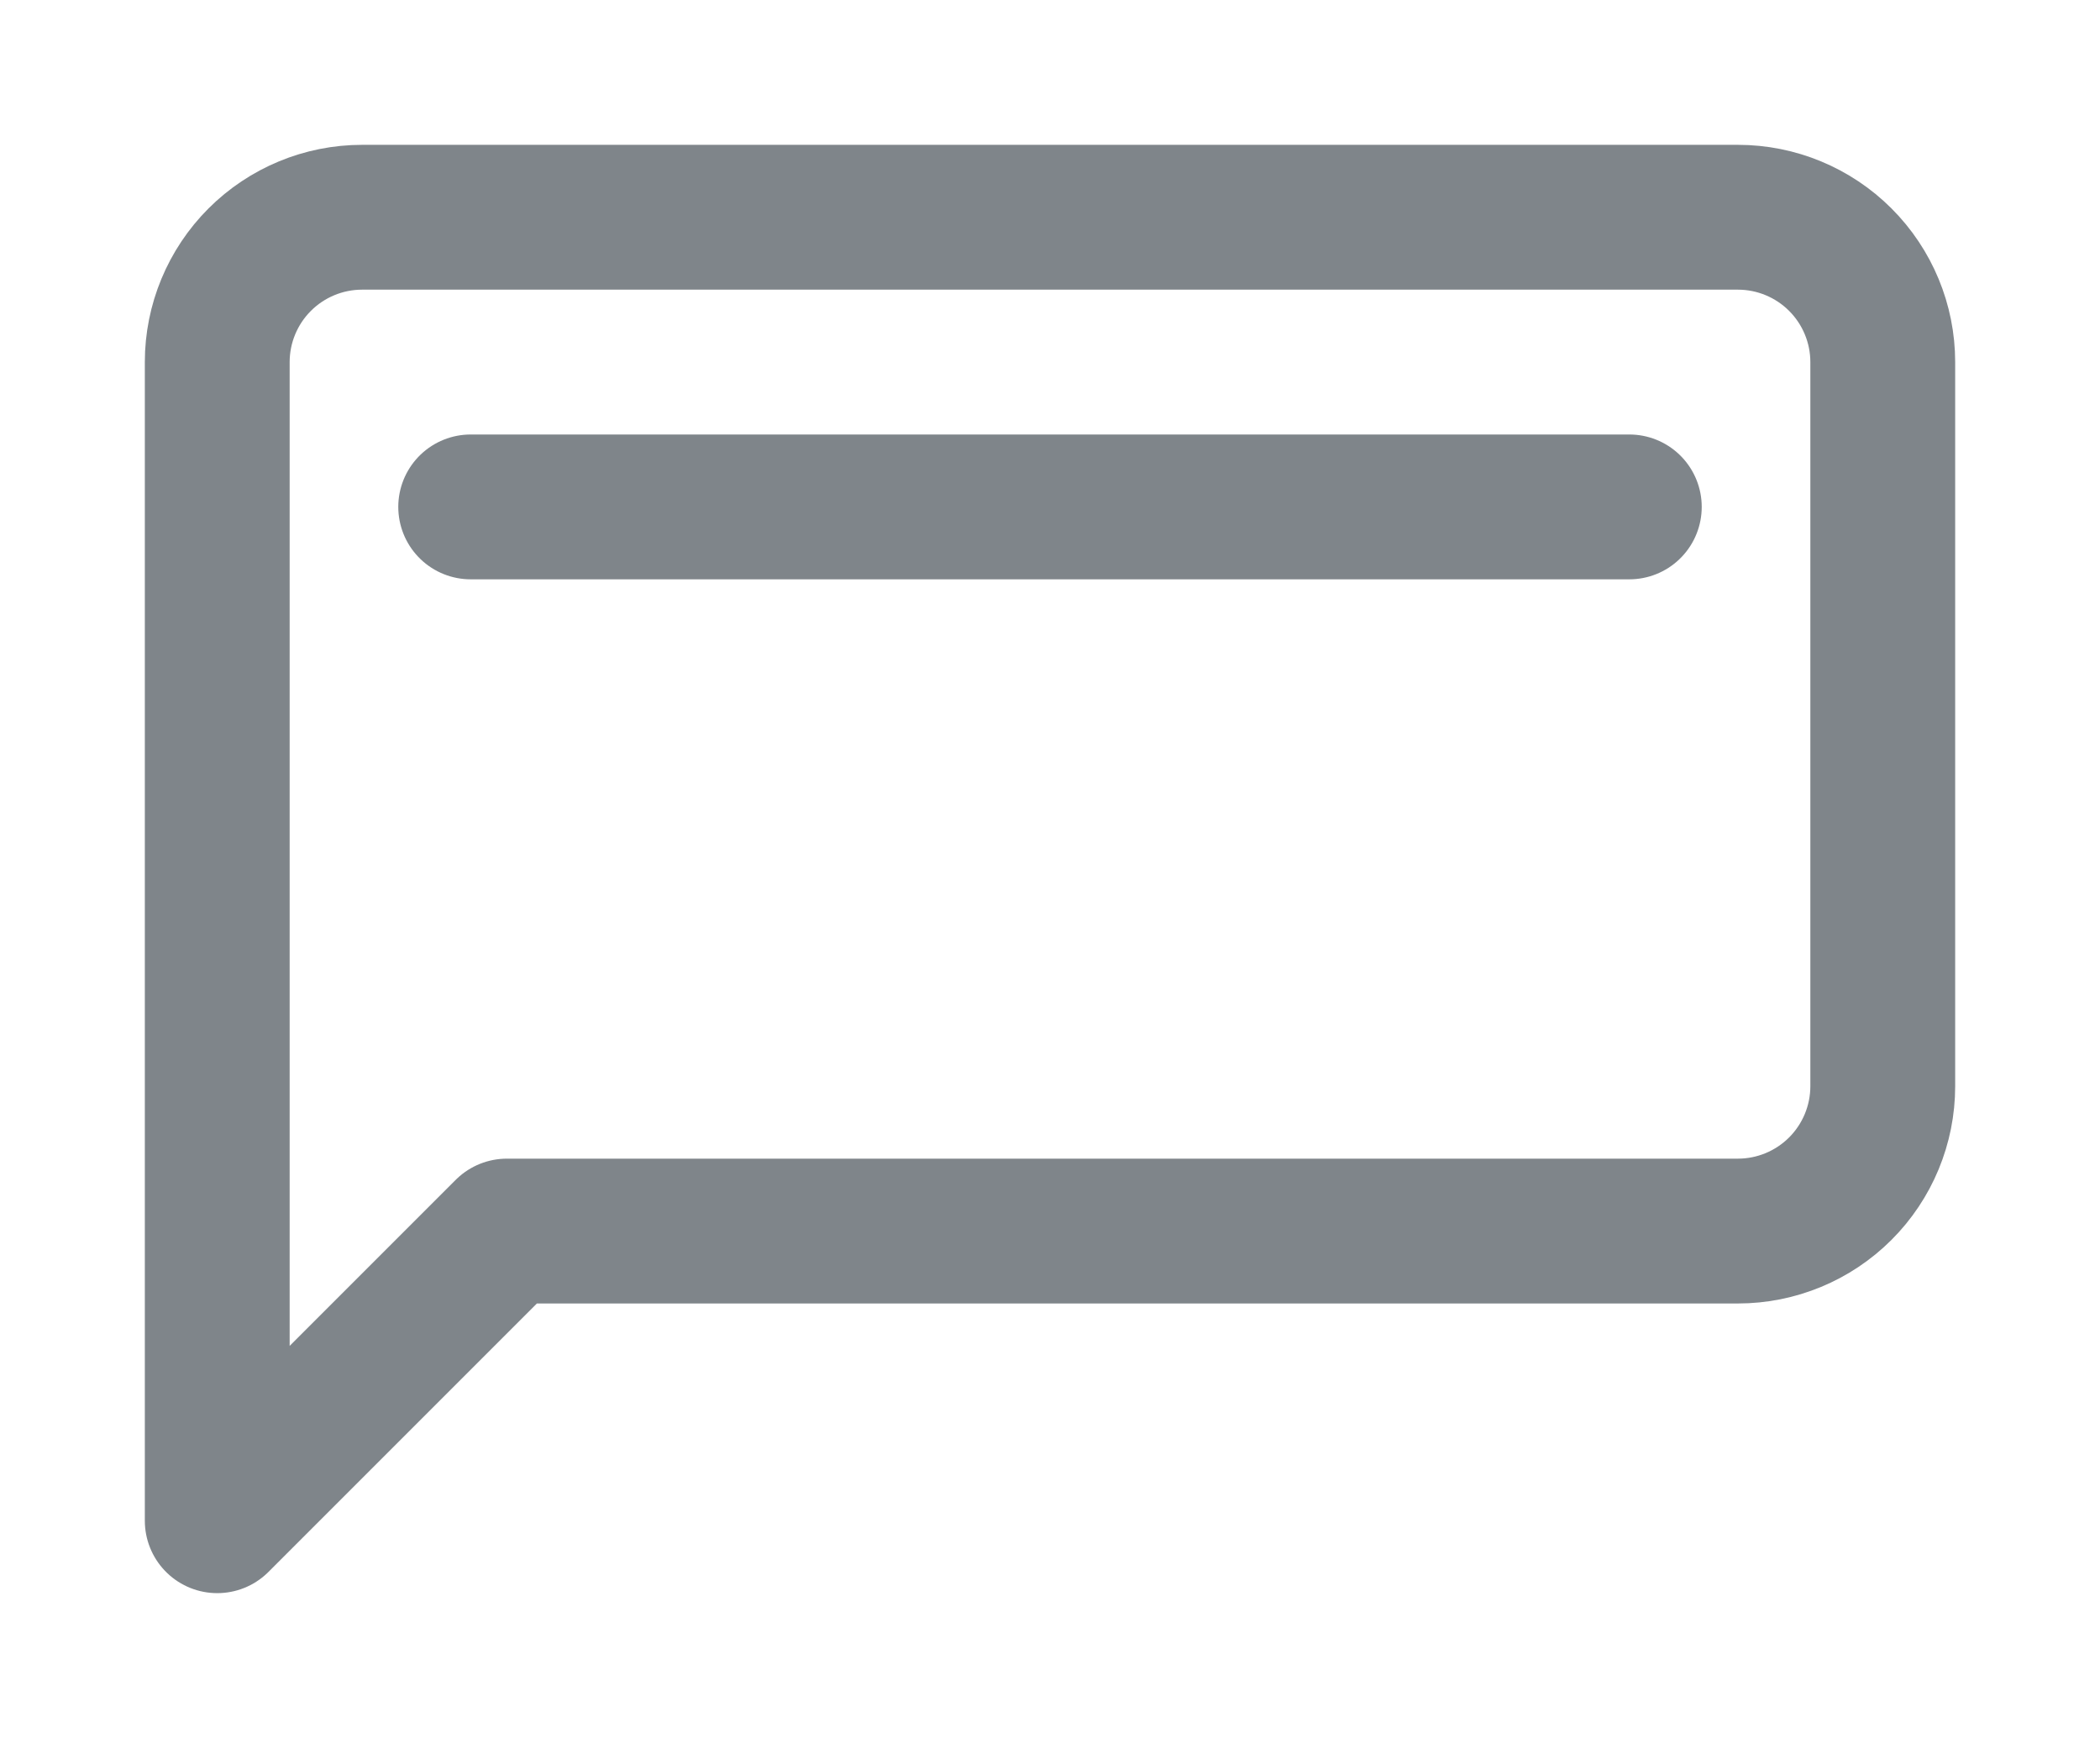 <svg width="29" height="24" viewBox="0 0 29 24" fill="none" xmlns="http://www.w3.org/2000/svg">
<path d="M6.5 7H22.5M26 15C26 15.53 25.789 16.039 25.414 16.414C25.039 16.789 24.53 17 24 17H7L3 21V5C3 4.47 3.211 3.961 3.586 3.586C3.961 3.211 4.47 3 5 3H24C24.53 3 25.039 3.211 25.414 3.586C25.789 3.961 26 4.47 26 5V15Z" stroke="#7F858A" stroke-width="2" stroke-linecap="round" stroke-linejoin="round"/>
</svg>
